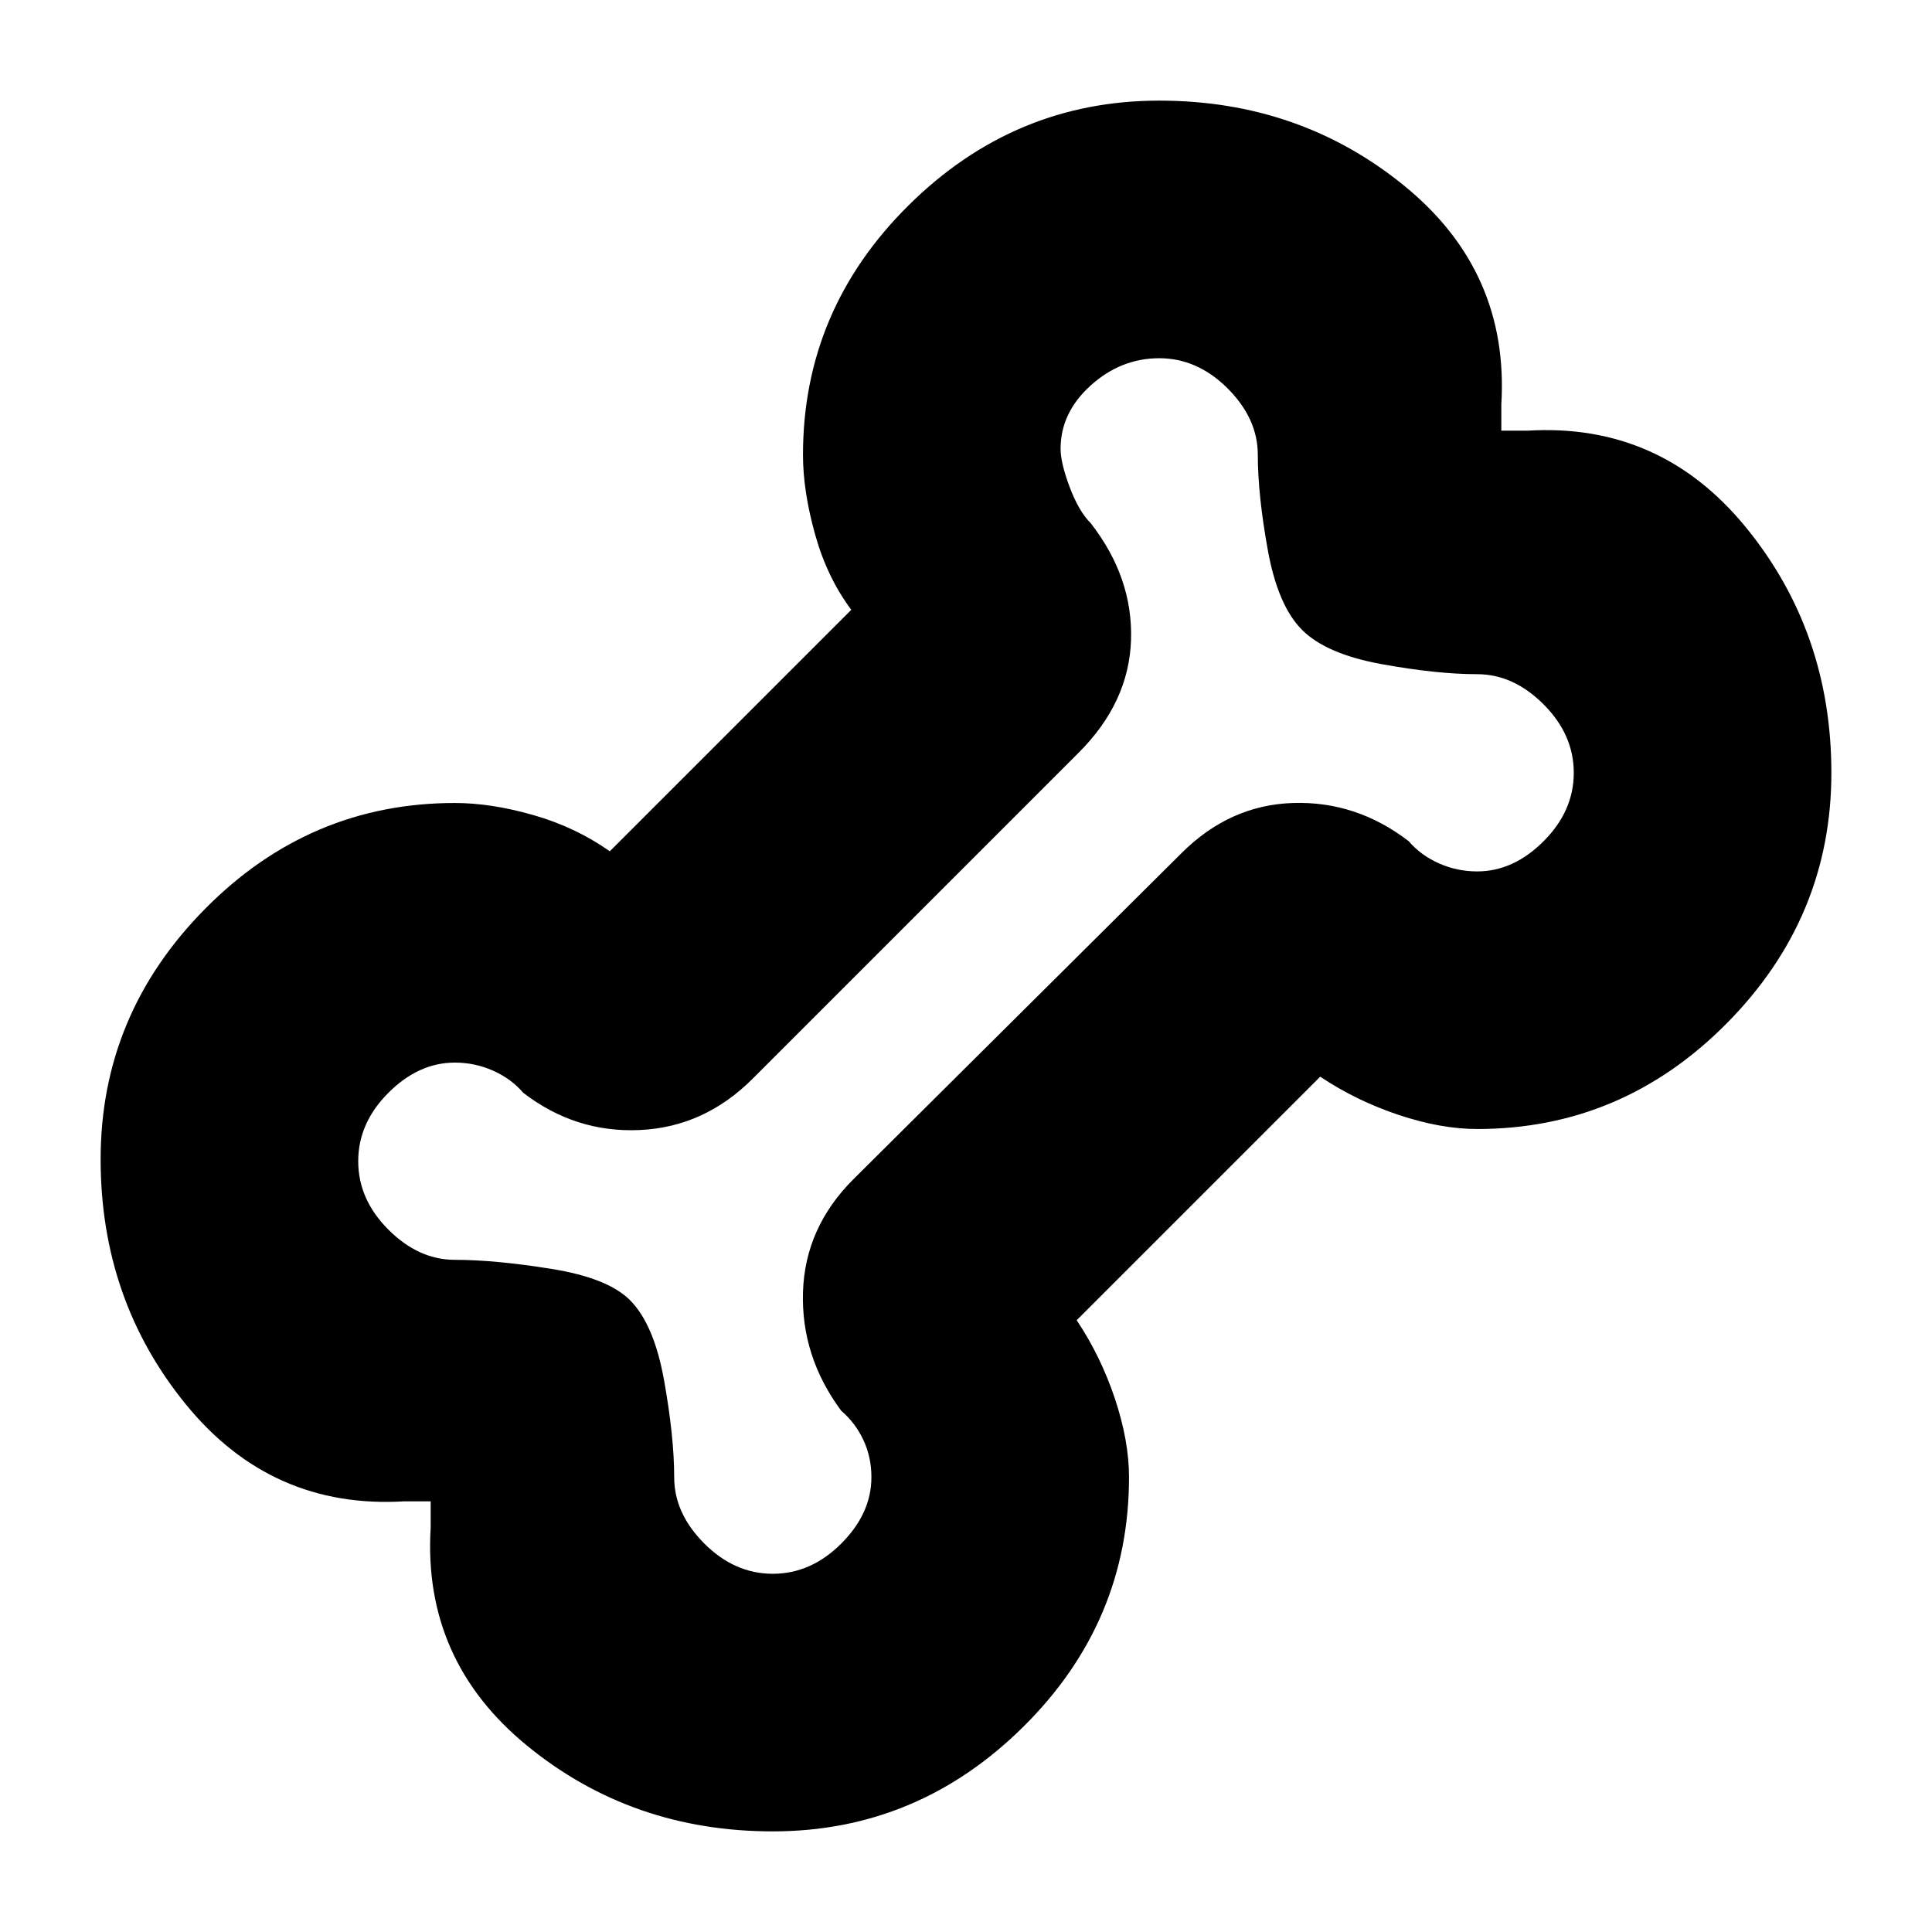 <svg xmlns="http://www.w3.org/2000/svg" height="20" viewBox="0 -960 960 960" width="20"><path d="M384-50q-70 0-122-42.5T214-201v-13h-13q-66 4-108.5-48T50-384q0-72 52-124.5T226-561q18 0 39 6t38 18l120-120q-12-16-18-37.5t-6-39.5q0-72 52.5-124T576-910q70 0 122 42.5T746-759v13h13q66-4 108.5 48T910-576q0 72-52 124.5T734-399q-18 0-39-7t-39-19L535-304q12 18 19 39t7 39q0 72-52.5 124T384-50Zm0-128q19 0 34-15t15-33q0-10-4-18.5T418-259q-20-27-19-59t25-56l163-162q24-24 55.5-25t57.5 19q6 7 15 11t19 4q18 0 33-15t15-34q0-19-15-34t-33-15q-20 0-47.5-5T647-647q-12-12-17-39.5t-5-47.5q0-18-15-33t-34-15q-19 0-34 13.5T527-737q0 7 4.5 19t10.5 18q21 27 20 58t-26 56L374-424q-24 24-56 25.5T260-417q-6-7-15-11t-19-4q-18 0-33 15t-15 34q0 19 15 34t33 15q20 0 48 4.5t39 15.5q12 12 17 40t5 48q0 18 15 33t34 15Zm96-302Z"/></svg>